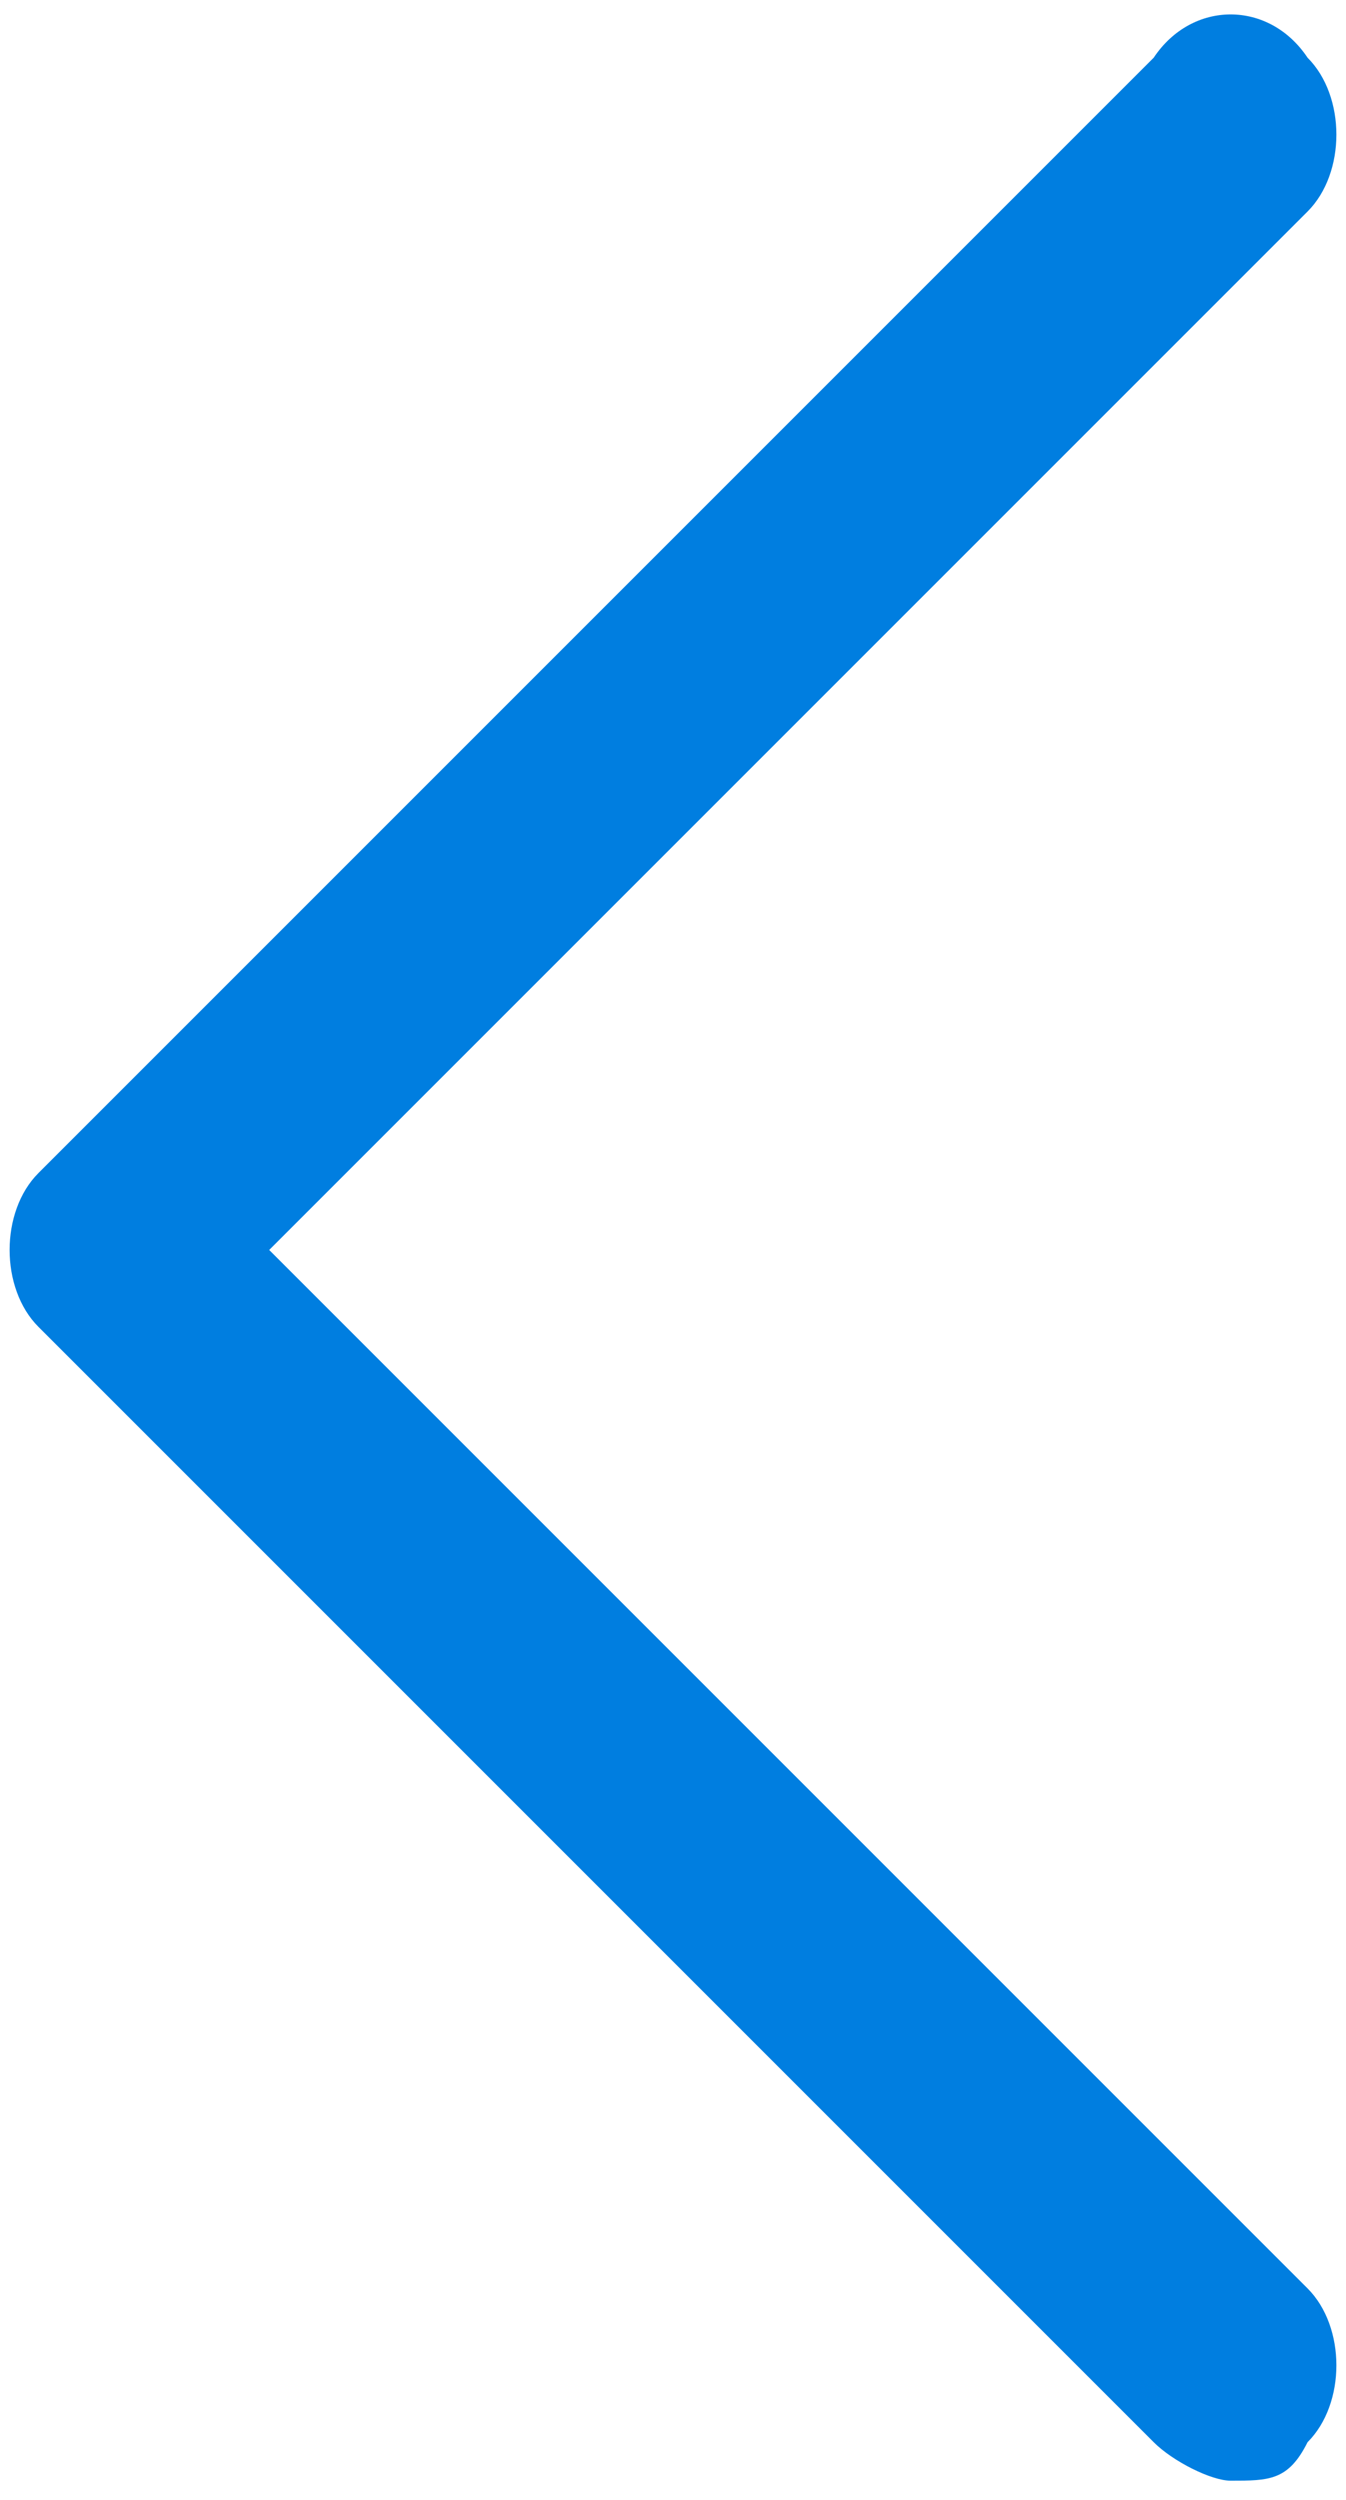 <svg version="1.1" id="Слой_1" xmlns="http://www.w3.org/2000/svg" xmlns:xlink="http://www.w3.org/1999/xlink" x="0px" y="0px"
	 viewBox="0 0 7 13" style="enable-background:new 0 0 7 13;" xml:space="preserve">
<style type="text/css">
	.st0{fill:#007ee0;}
</style>
<g>
	<path class="st0" d="M6.4,12.9c-0.1,0-0.3-0.1-0.4-0.2L0.2,6.9c-0.2-0.2-0.2-0.6,0-0.8L6,0.3C6.2,0,6.6,0,6.8,0.3
		c0.2,0.2,0.2,0.6,0,0.8L1.4,6.5l5.4,5.4c0.2,0.2,0.2,0.6,0,0.8C6.7,12.9,6.6,12.9,6.4,12.9z"/>
</g>
</svg>
